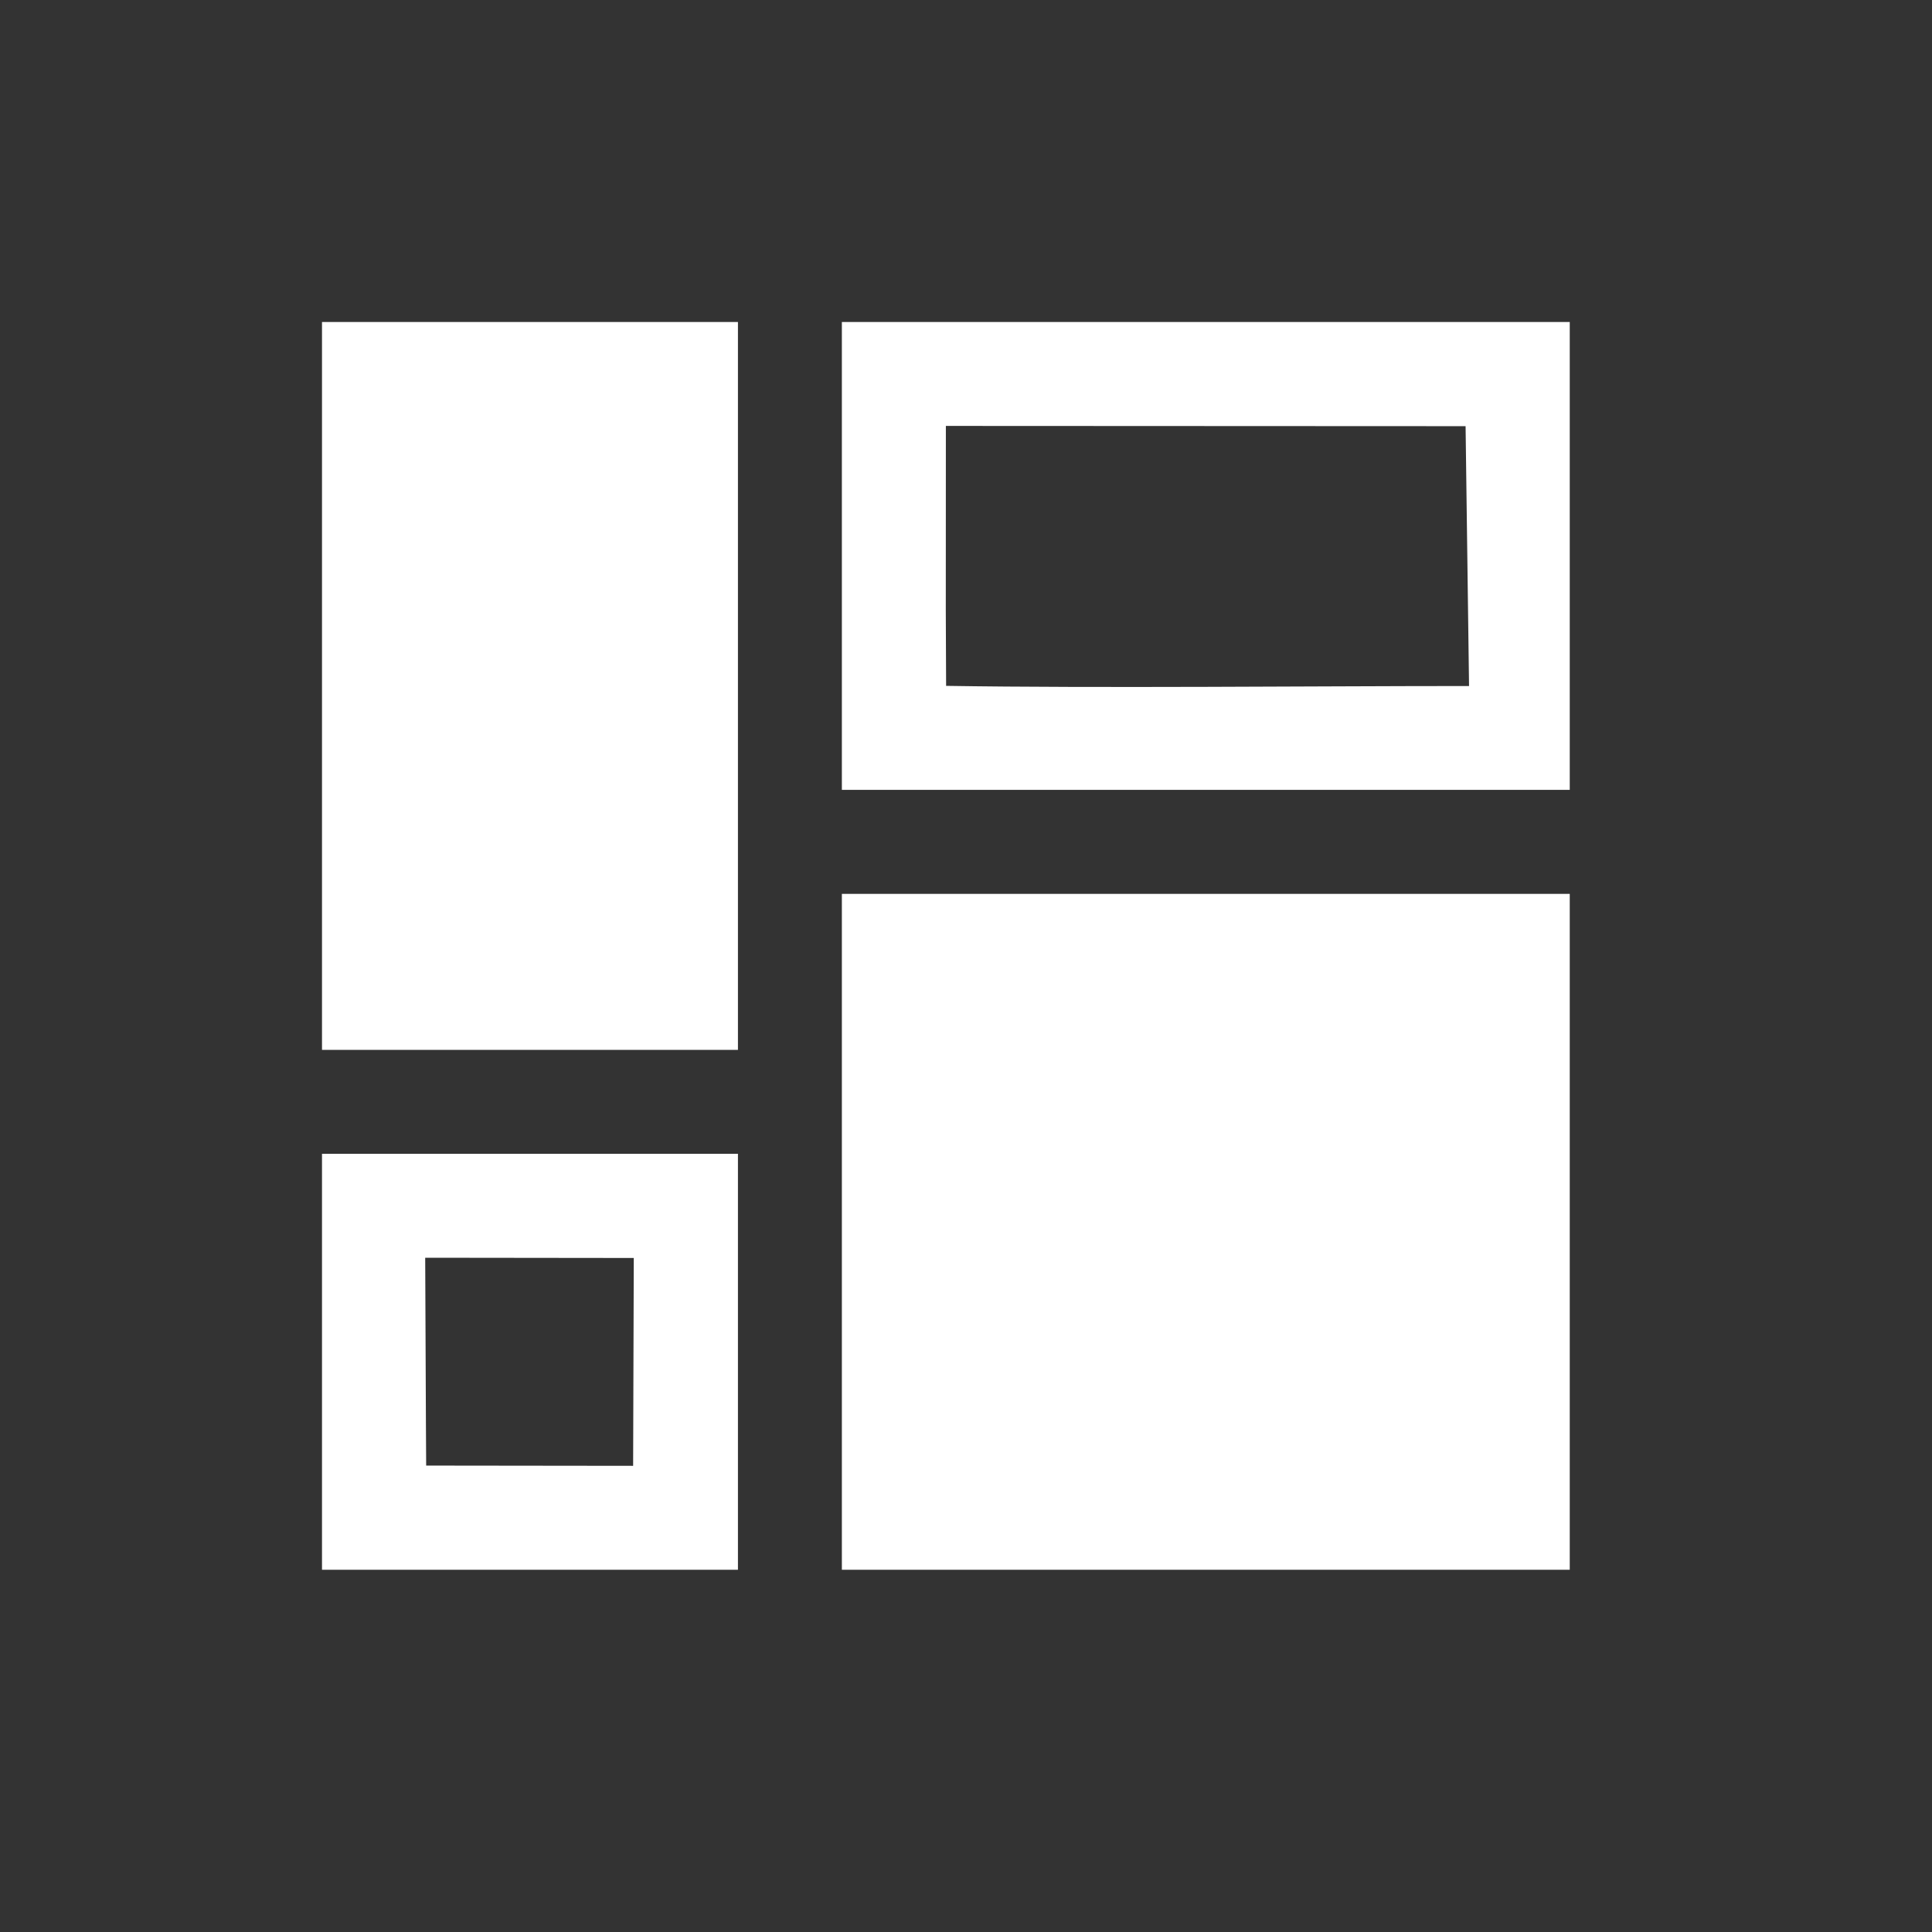 <svg width="24" height="24" viewBox="0 0 24 24" fill="none" xmlns="http://www.w3.org/2000/svg">
<rect x="0" y="0" width="24" height="24" fill="#333333" stroke="none"/>
<path fill-rule="evenodd" clip-rule="evenodd" d="M10.458 19.5H19.5V11.104H10.458V19.5ZM5.282 15.624L7.873 15.627L7.865 18.209L5.294 18.206L5.291 17.684L5.282 15.624H5.282ZM4 19.5H9.167V14.333H4V19.5ZM4 13.042H9.167V4H4V13.042ZM11.75 5.291L18.206 5.294L18.249 8.522C16.327 8.522 13.636 8.55 11.753 8.52L11.749 7.592L11.75 5.291H11.75ZM10.458 9.812H19.5V4H10.458V9.812Z" fill="white"/>
</svg>

